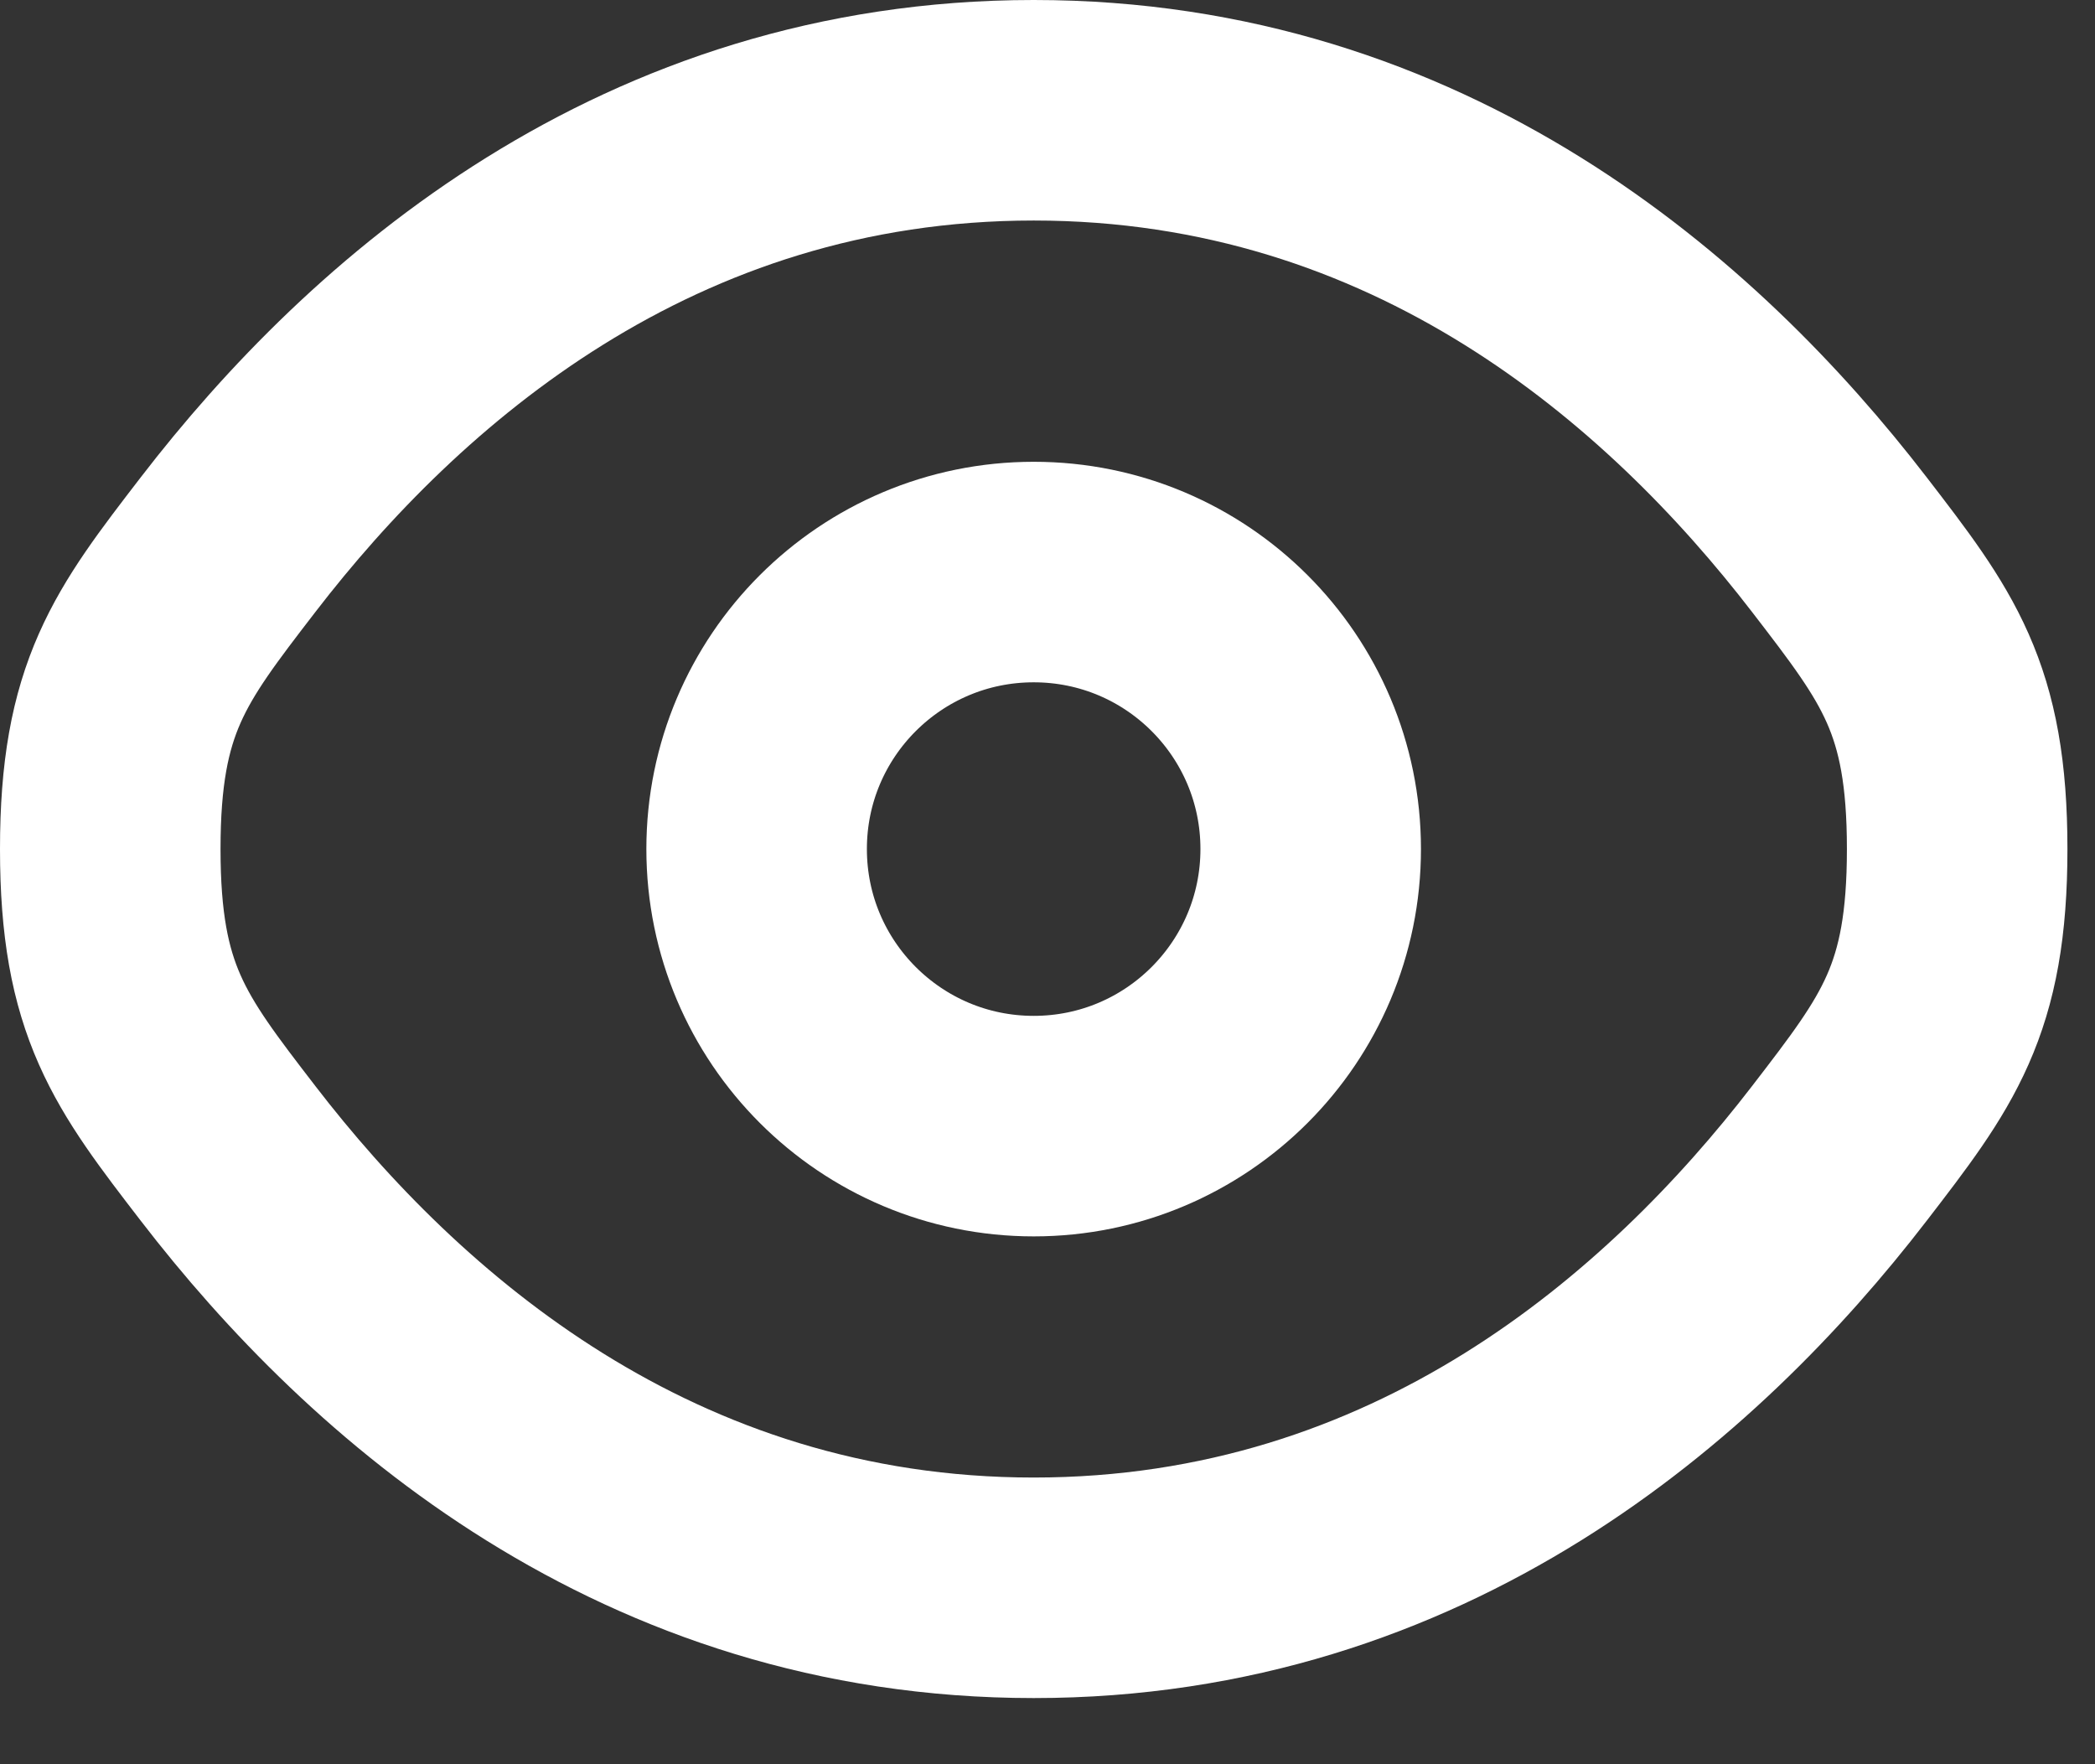 <svg width="19" height="16" viewBox="0 0 19 16" fill="none" xmlns="http://www.w3.org/2000/svg">
<rect x="0" y="0" width="19" height="16" fill="#333333" stroke="none"/>
<path d="M2.068 10.46C1.356 9.535 1 9.073 1 7.7C1 6.327 1.356 5.865 2.068 4.94C3.489 3.093 5.873 1 9.375 1C12.877 1 15.261 3.093 16.682 4.94C17.394 5.865 17.75 6.327 17.75 7.7C17.75 9.073 17.394 9.535 16.682 10.46C15.261 12.307 12.877 14.4 9.375 14.4C5.873 14.4 3.489 12.307 2.068 10.46Z" stroke="white" stroke-width="2"/>
<path d="M11.887 7.7C11.887 9.088 10.763 10.213 9.375 10.213C7.987 10.213 6.862 9.088 6.862 7.7C6.862 6.312 7.987 5.188 9.375 5.188C10.763 5.188 11.887 6.312 11.887 7.7Z" stroke="white" stroke-width="2"/>
</svg>
